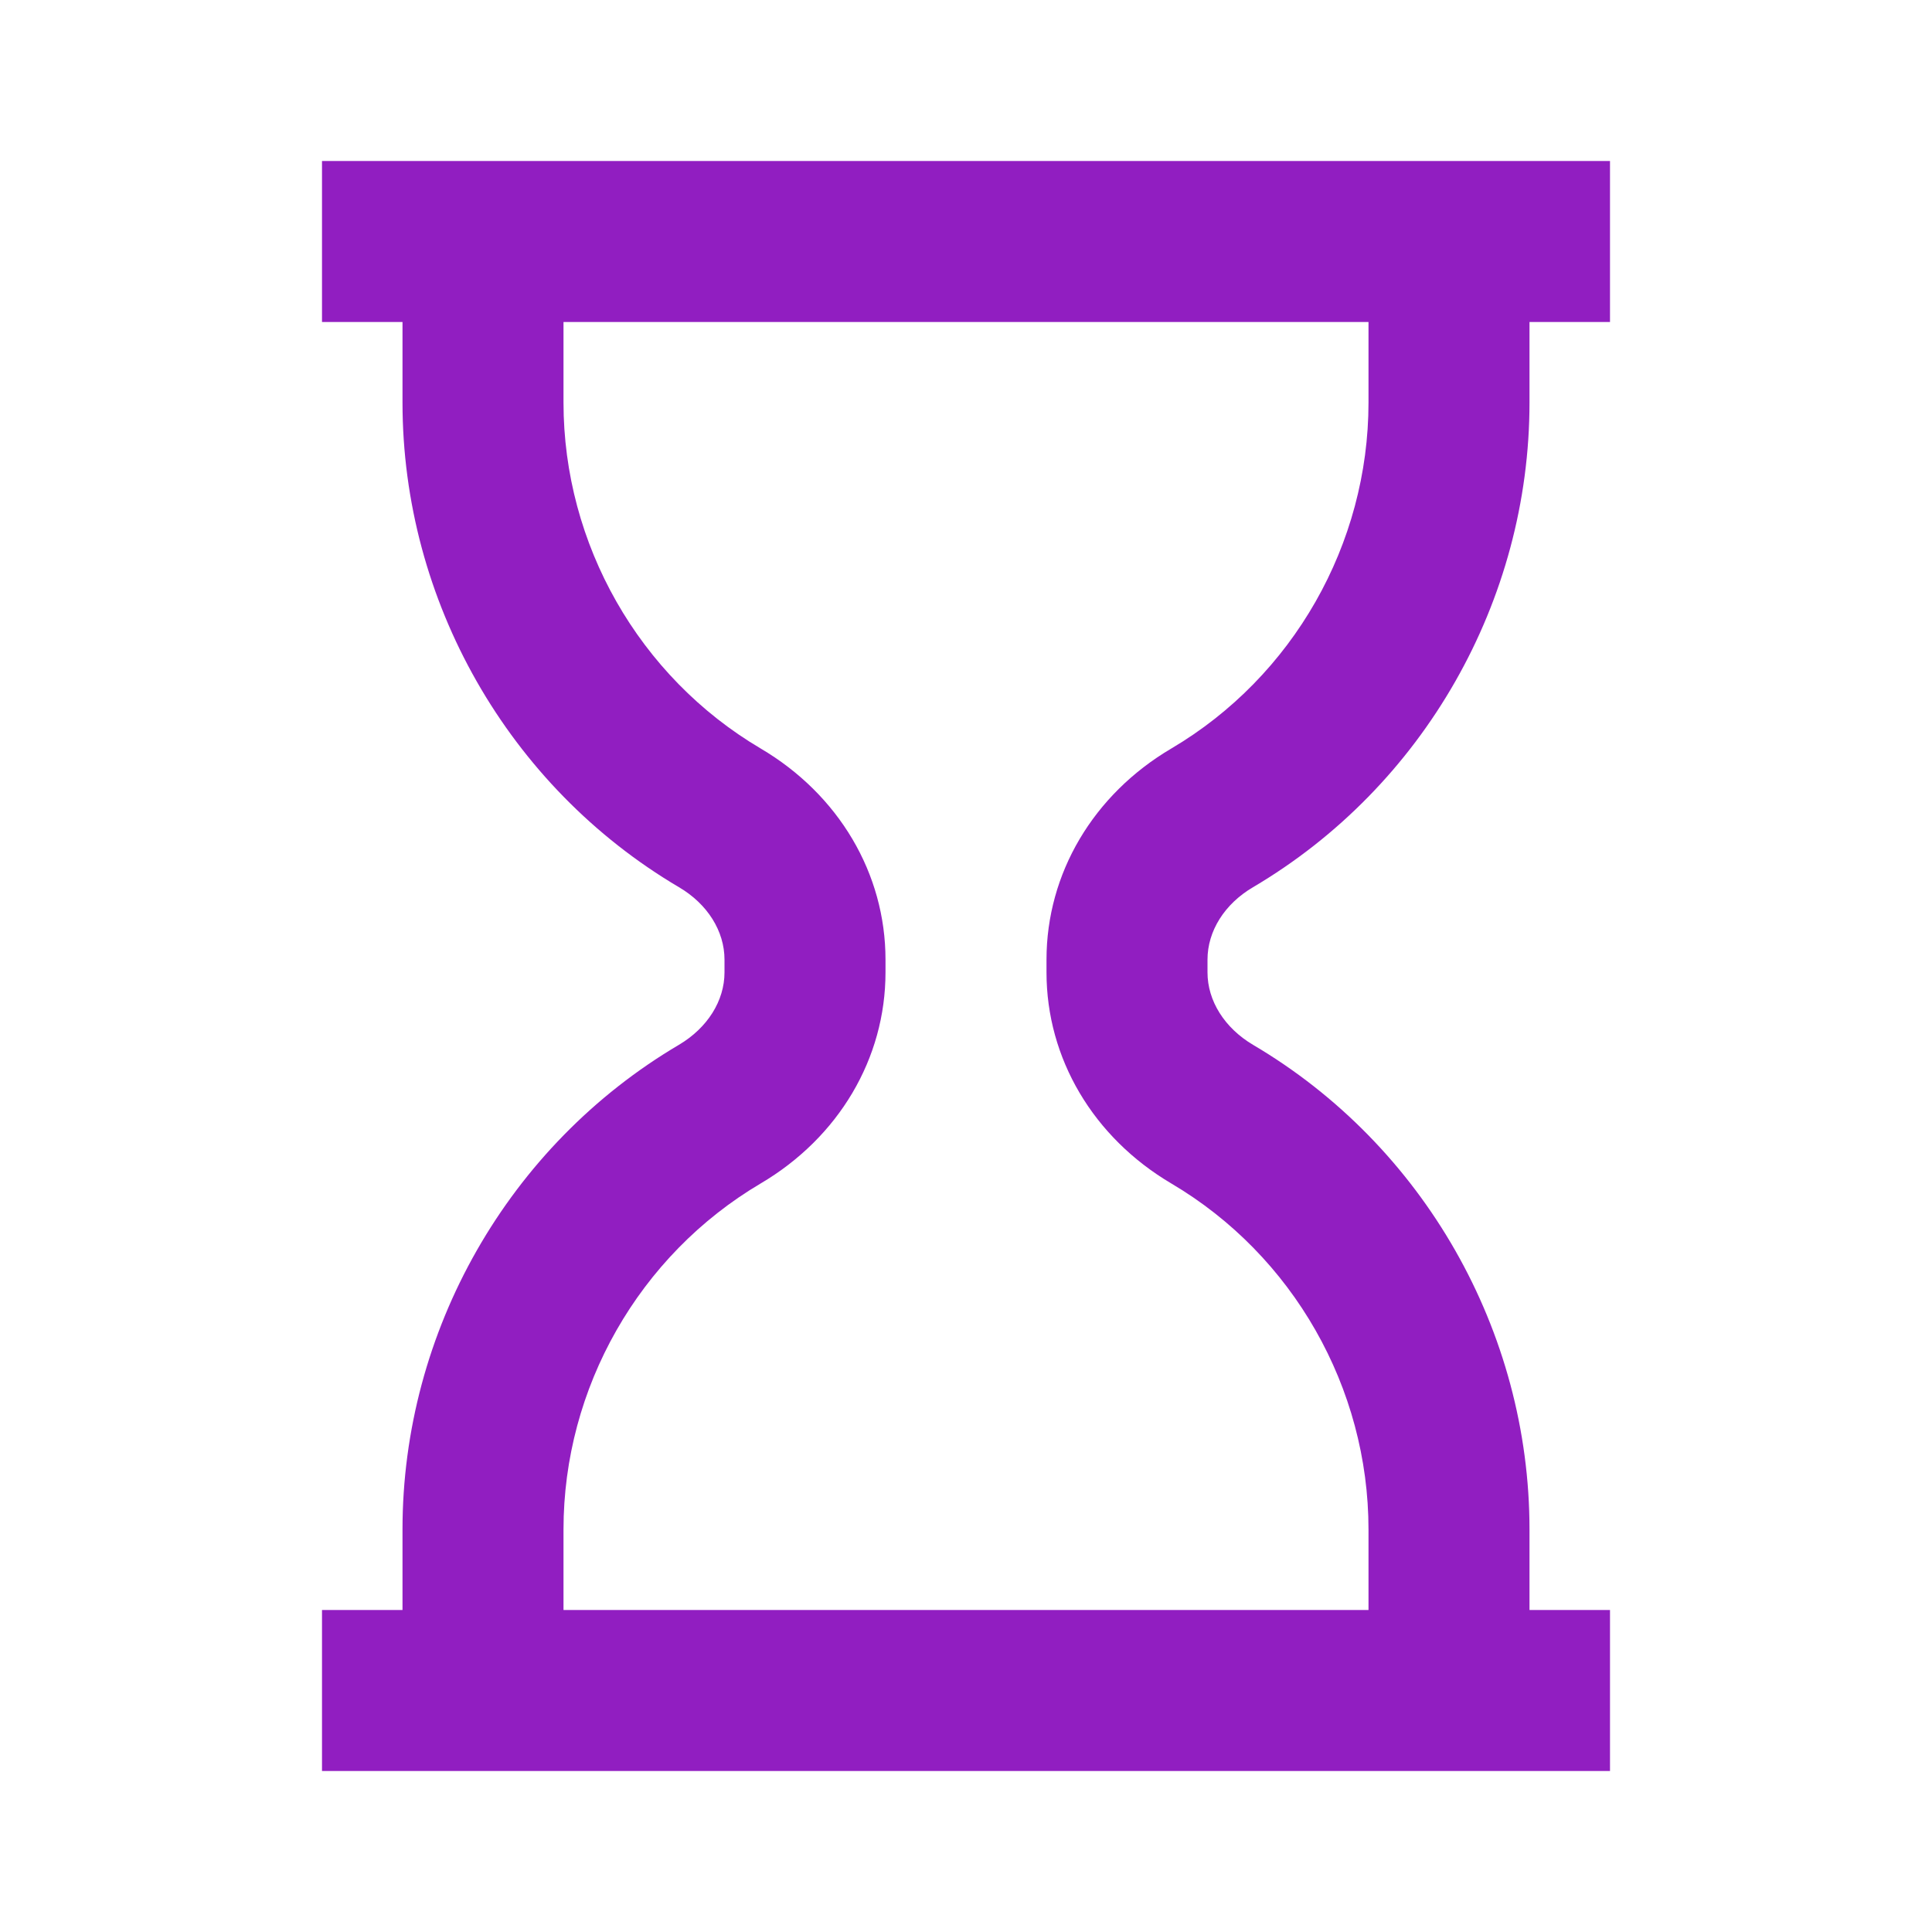 <svg xmlns="http://www.w3.org/2000/svg" fill='#911EC1' width="24" height="24" viewBox="0 0 24 24"><path d="M15.566,11.021C17.685,9.771,19,7.464,19,5V4h1V2h-1H5H4v2h1v1c0,2.464,1.315,4.771,3.434,6.021 C8.788,11.229,9,11.566,9,11.921v0.158c0,0.354-0.212,0.69-0.566,0.9C6.315,14.229,5,16.536,5,19v1H4v2h1h14h1v-2h-1v-1 c0-2.464-1.315-4.771-3.433-6.02C15.212,12.77,15,12.433,15,12.079v-0.158C15,11.566,15.212,11.229,15.566,11.021z M14.551,14.702 C16.062,15.594,17,17.24,17,19v1H7v-1c0-1.76,0.938-3.406,2.45-4.299c0.971-0.573,1.55-1.554,1.55-2.622v-0.158 c0-1.069-0.58-2.051-1.551-2.623C7.938,8.406,7,6.76,7,5V4h10v1c0,1.76-0.938,3.406-2.449,4.298C13.58,9.87,13,10.852,13,11.921 v0.158C13,13.147,13.579,14.128,14.551,14.702z"/></svg>